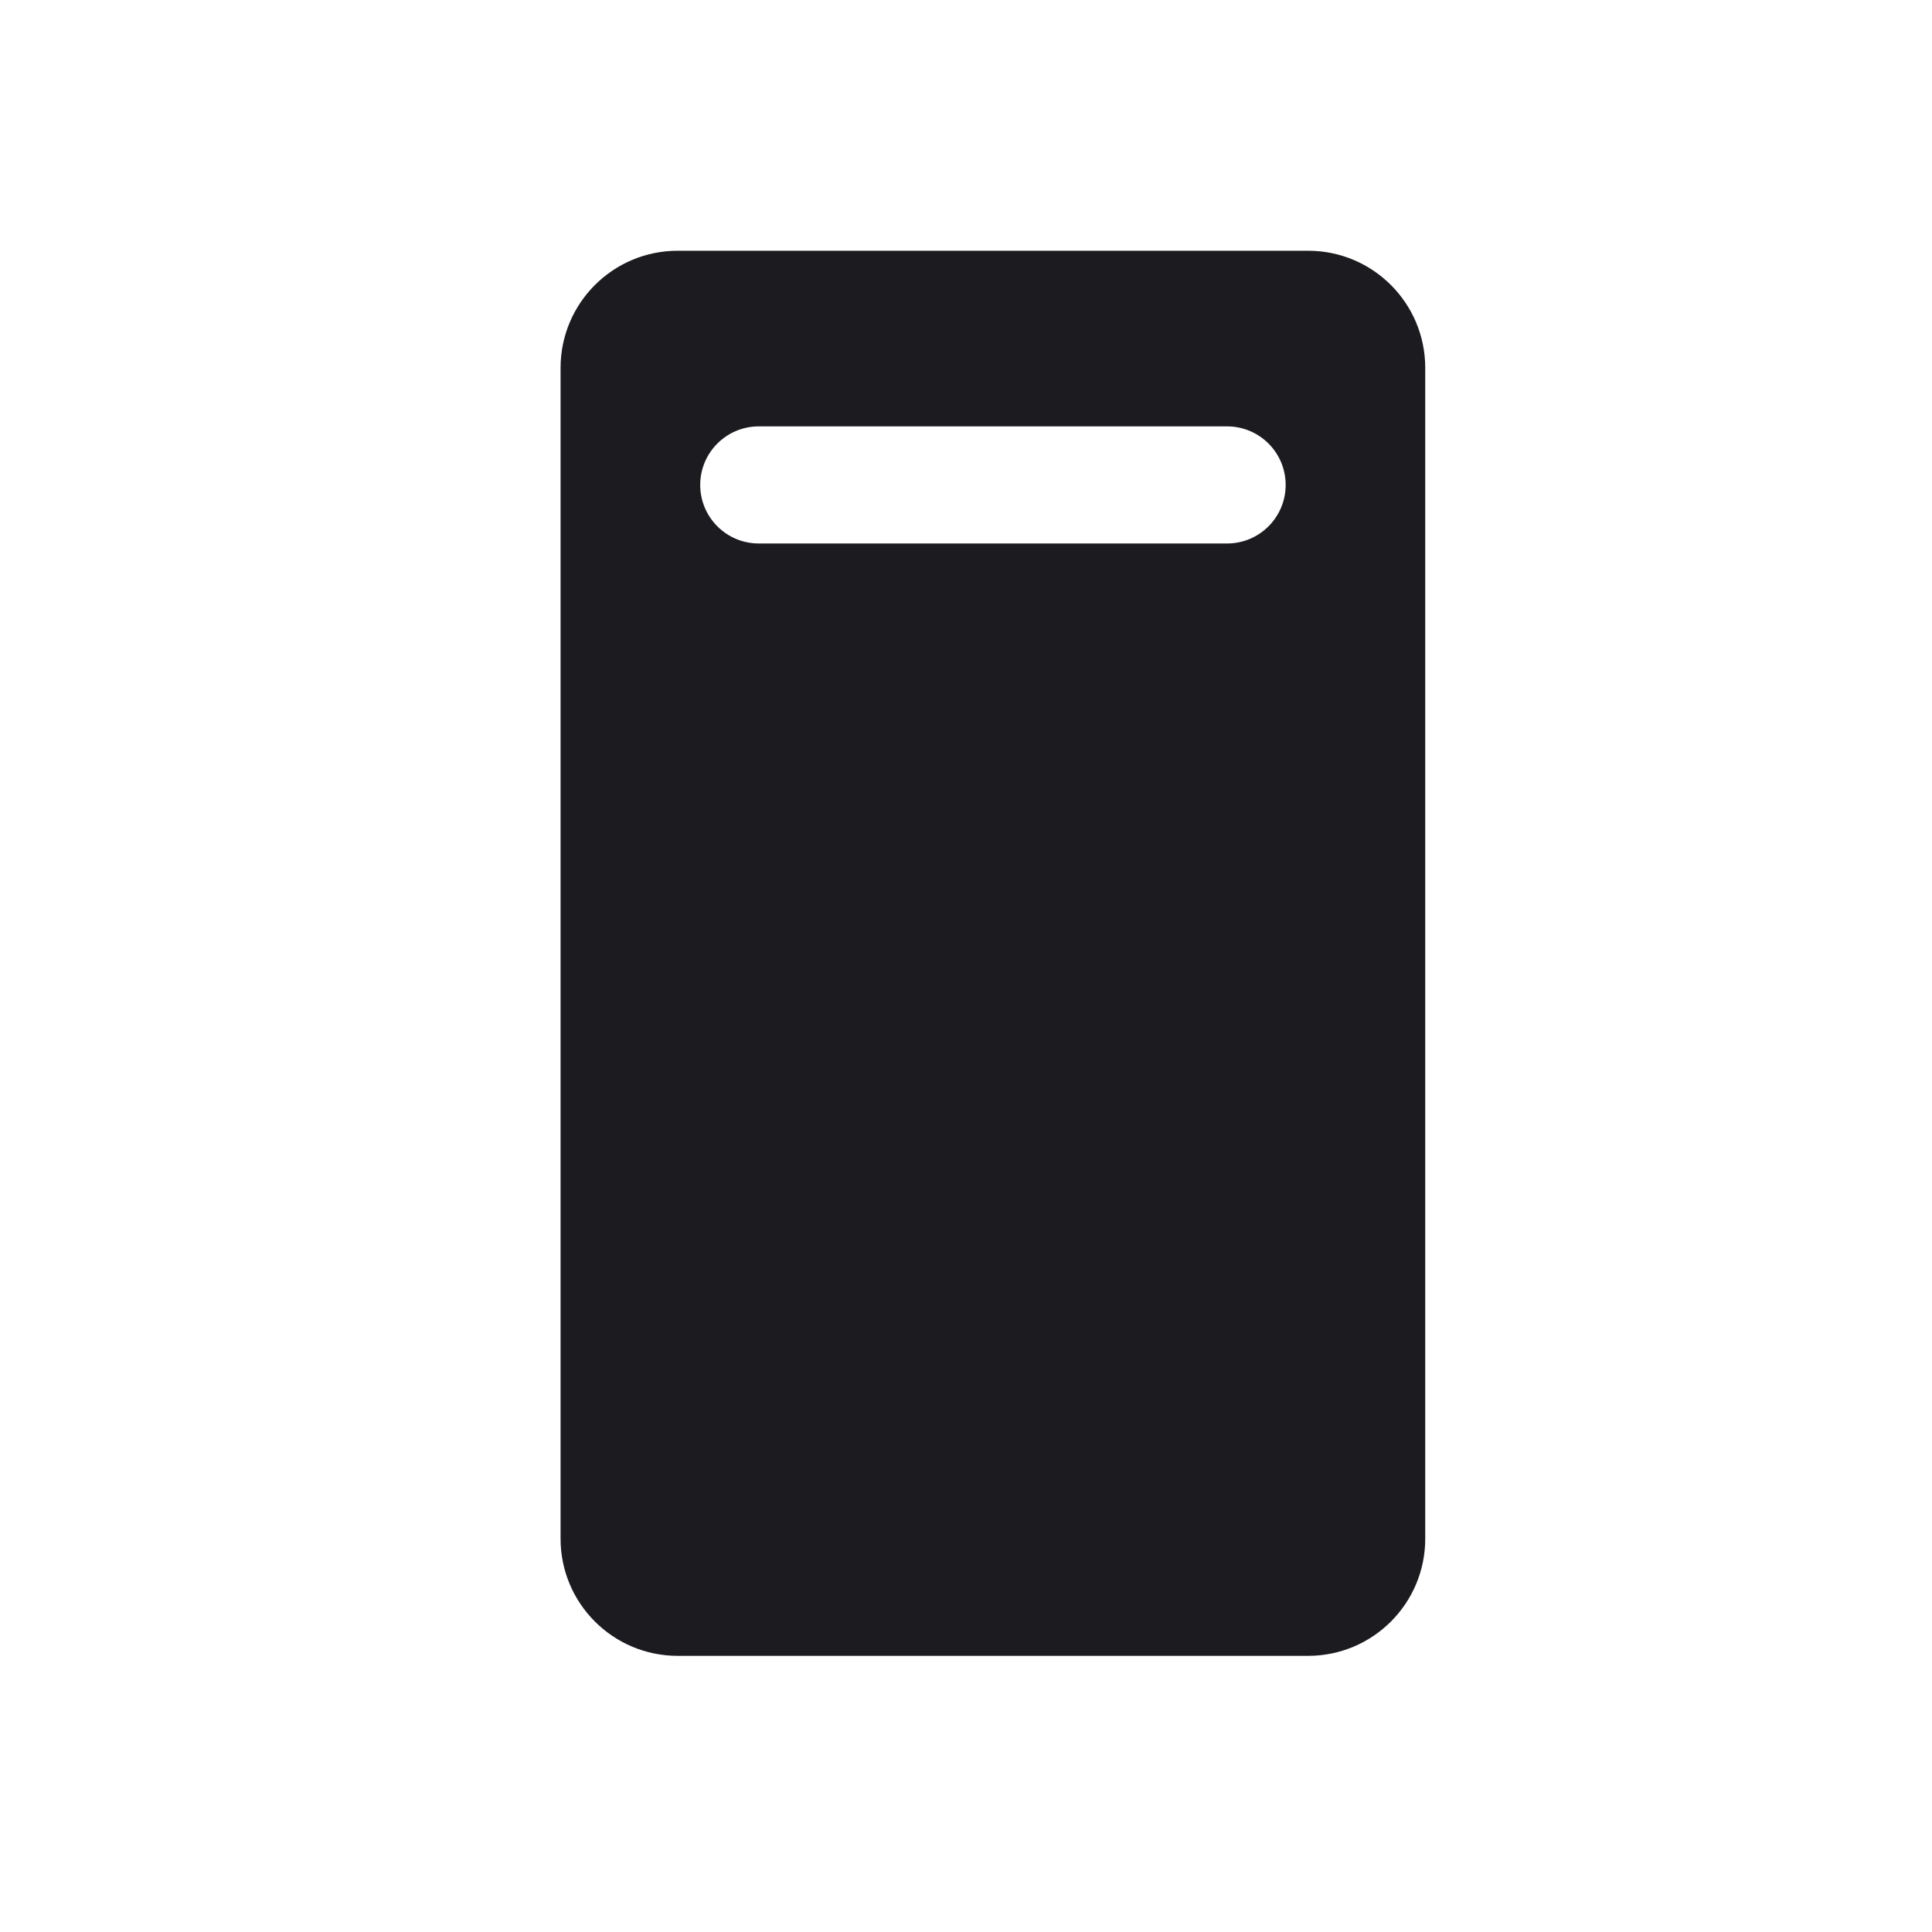 <svg width="33" height="33" viewBox="0 0 33 33" fill="none" xmlns="http://www.w3.org/2000/svg">
<path fill-rule="evenodd" clip-rule="evenodd" d="M11.575 4.283C10.471 4.283 9.575 5.178 9.575 6.283V26.283C9.575 27.387 10.471 28.283 11.575 28.283H22.344C23.449 28.283 24.344 27.387 24.344 26.283V6.283C24.344 5.178 23.449 4.283 22.344 4.283H11.575ZM12.96 7.283C12.408 7.283 11.96 7.731 11.96 8.283C11.96 8.835 12.408 9.283 12.96 9.283H20.96C21.512 9.283 21.96 8.835 21.96 8.283C21.96 7.731 21.512 7.283 20.96 7.283H12.96Z" fill="#1C1B1F"/>
</svg>
